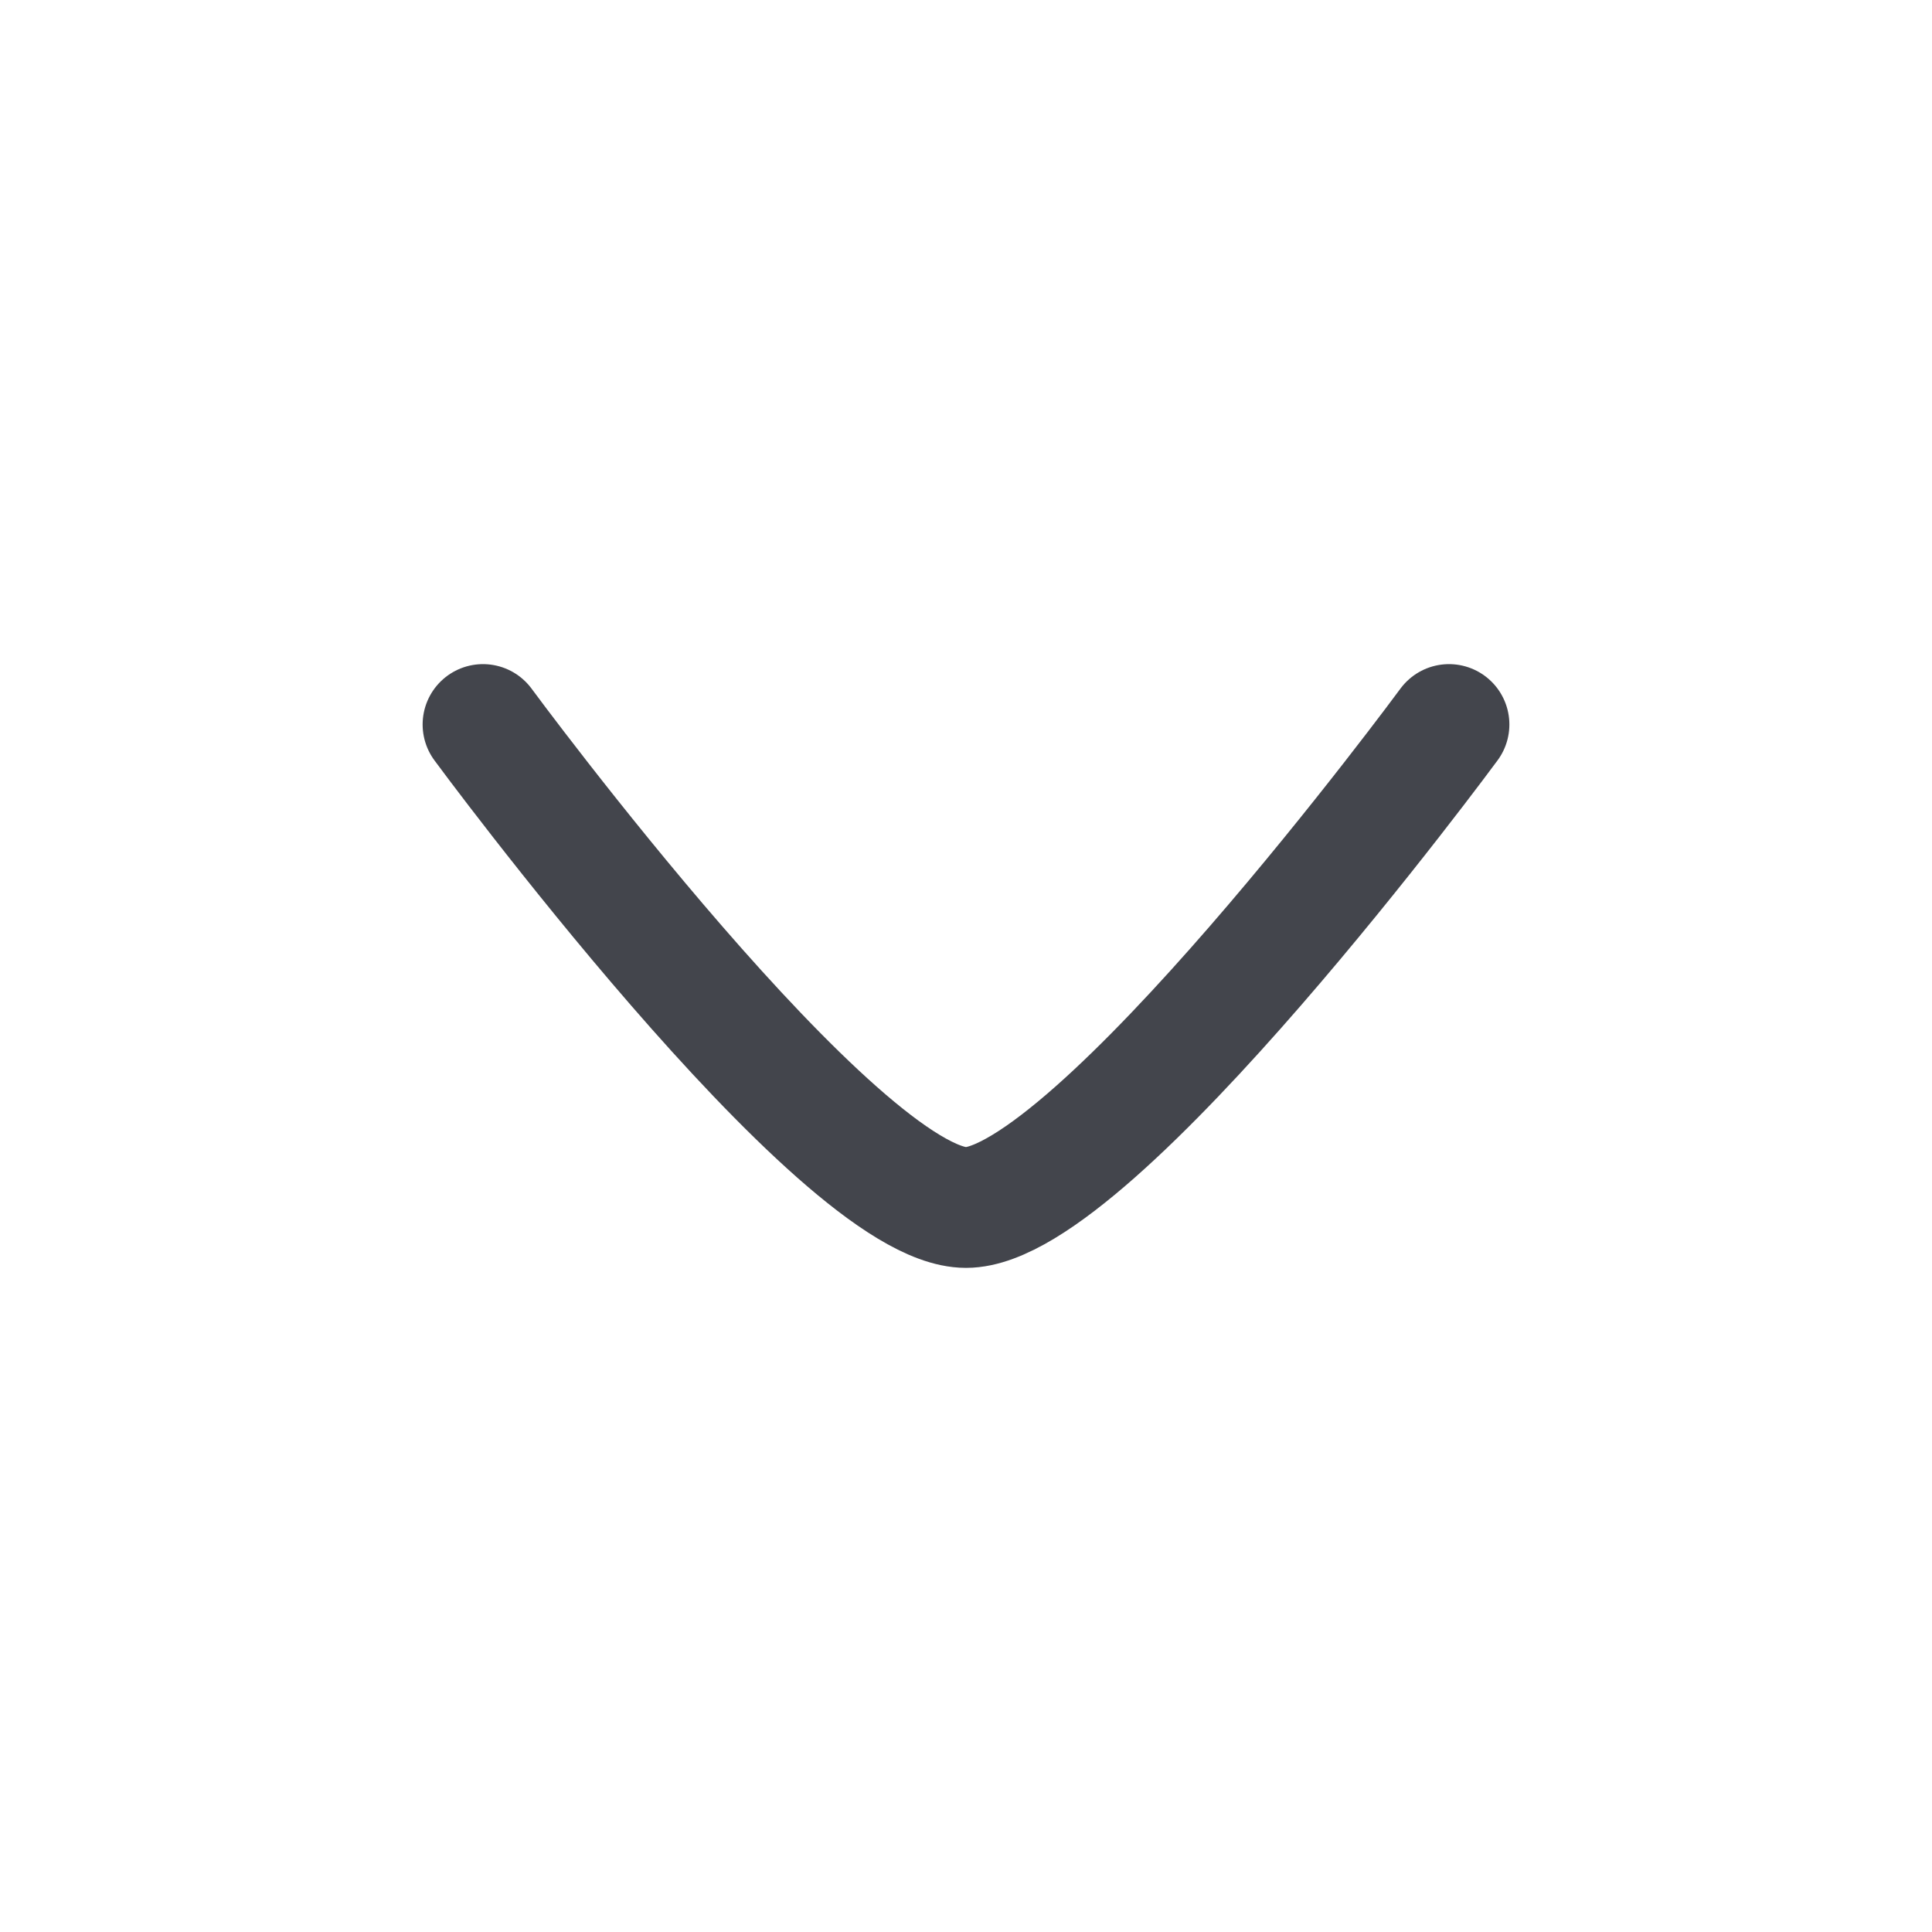<svg width="16" height="16" viewBox="0 0 16 16" fill="none" xmlns="http://www.w3.org/2000/svg">
<path d="M12 6C12 6 9.054 10 8 10C6.946 10 4 6 4 6" stroke="#43454C" stroke-linecap="round" stroke-linejoin="round"/>
</svg>
